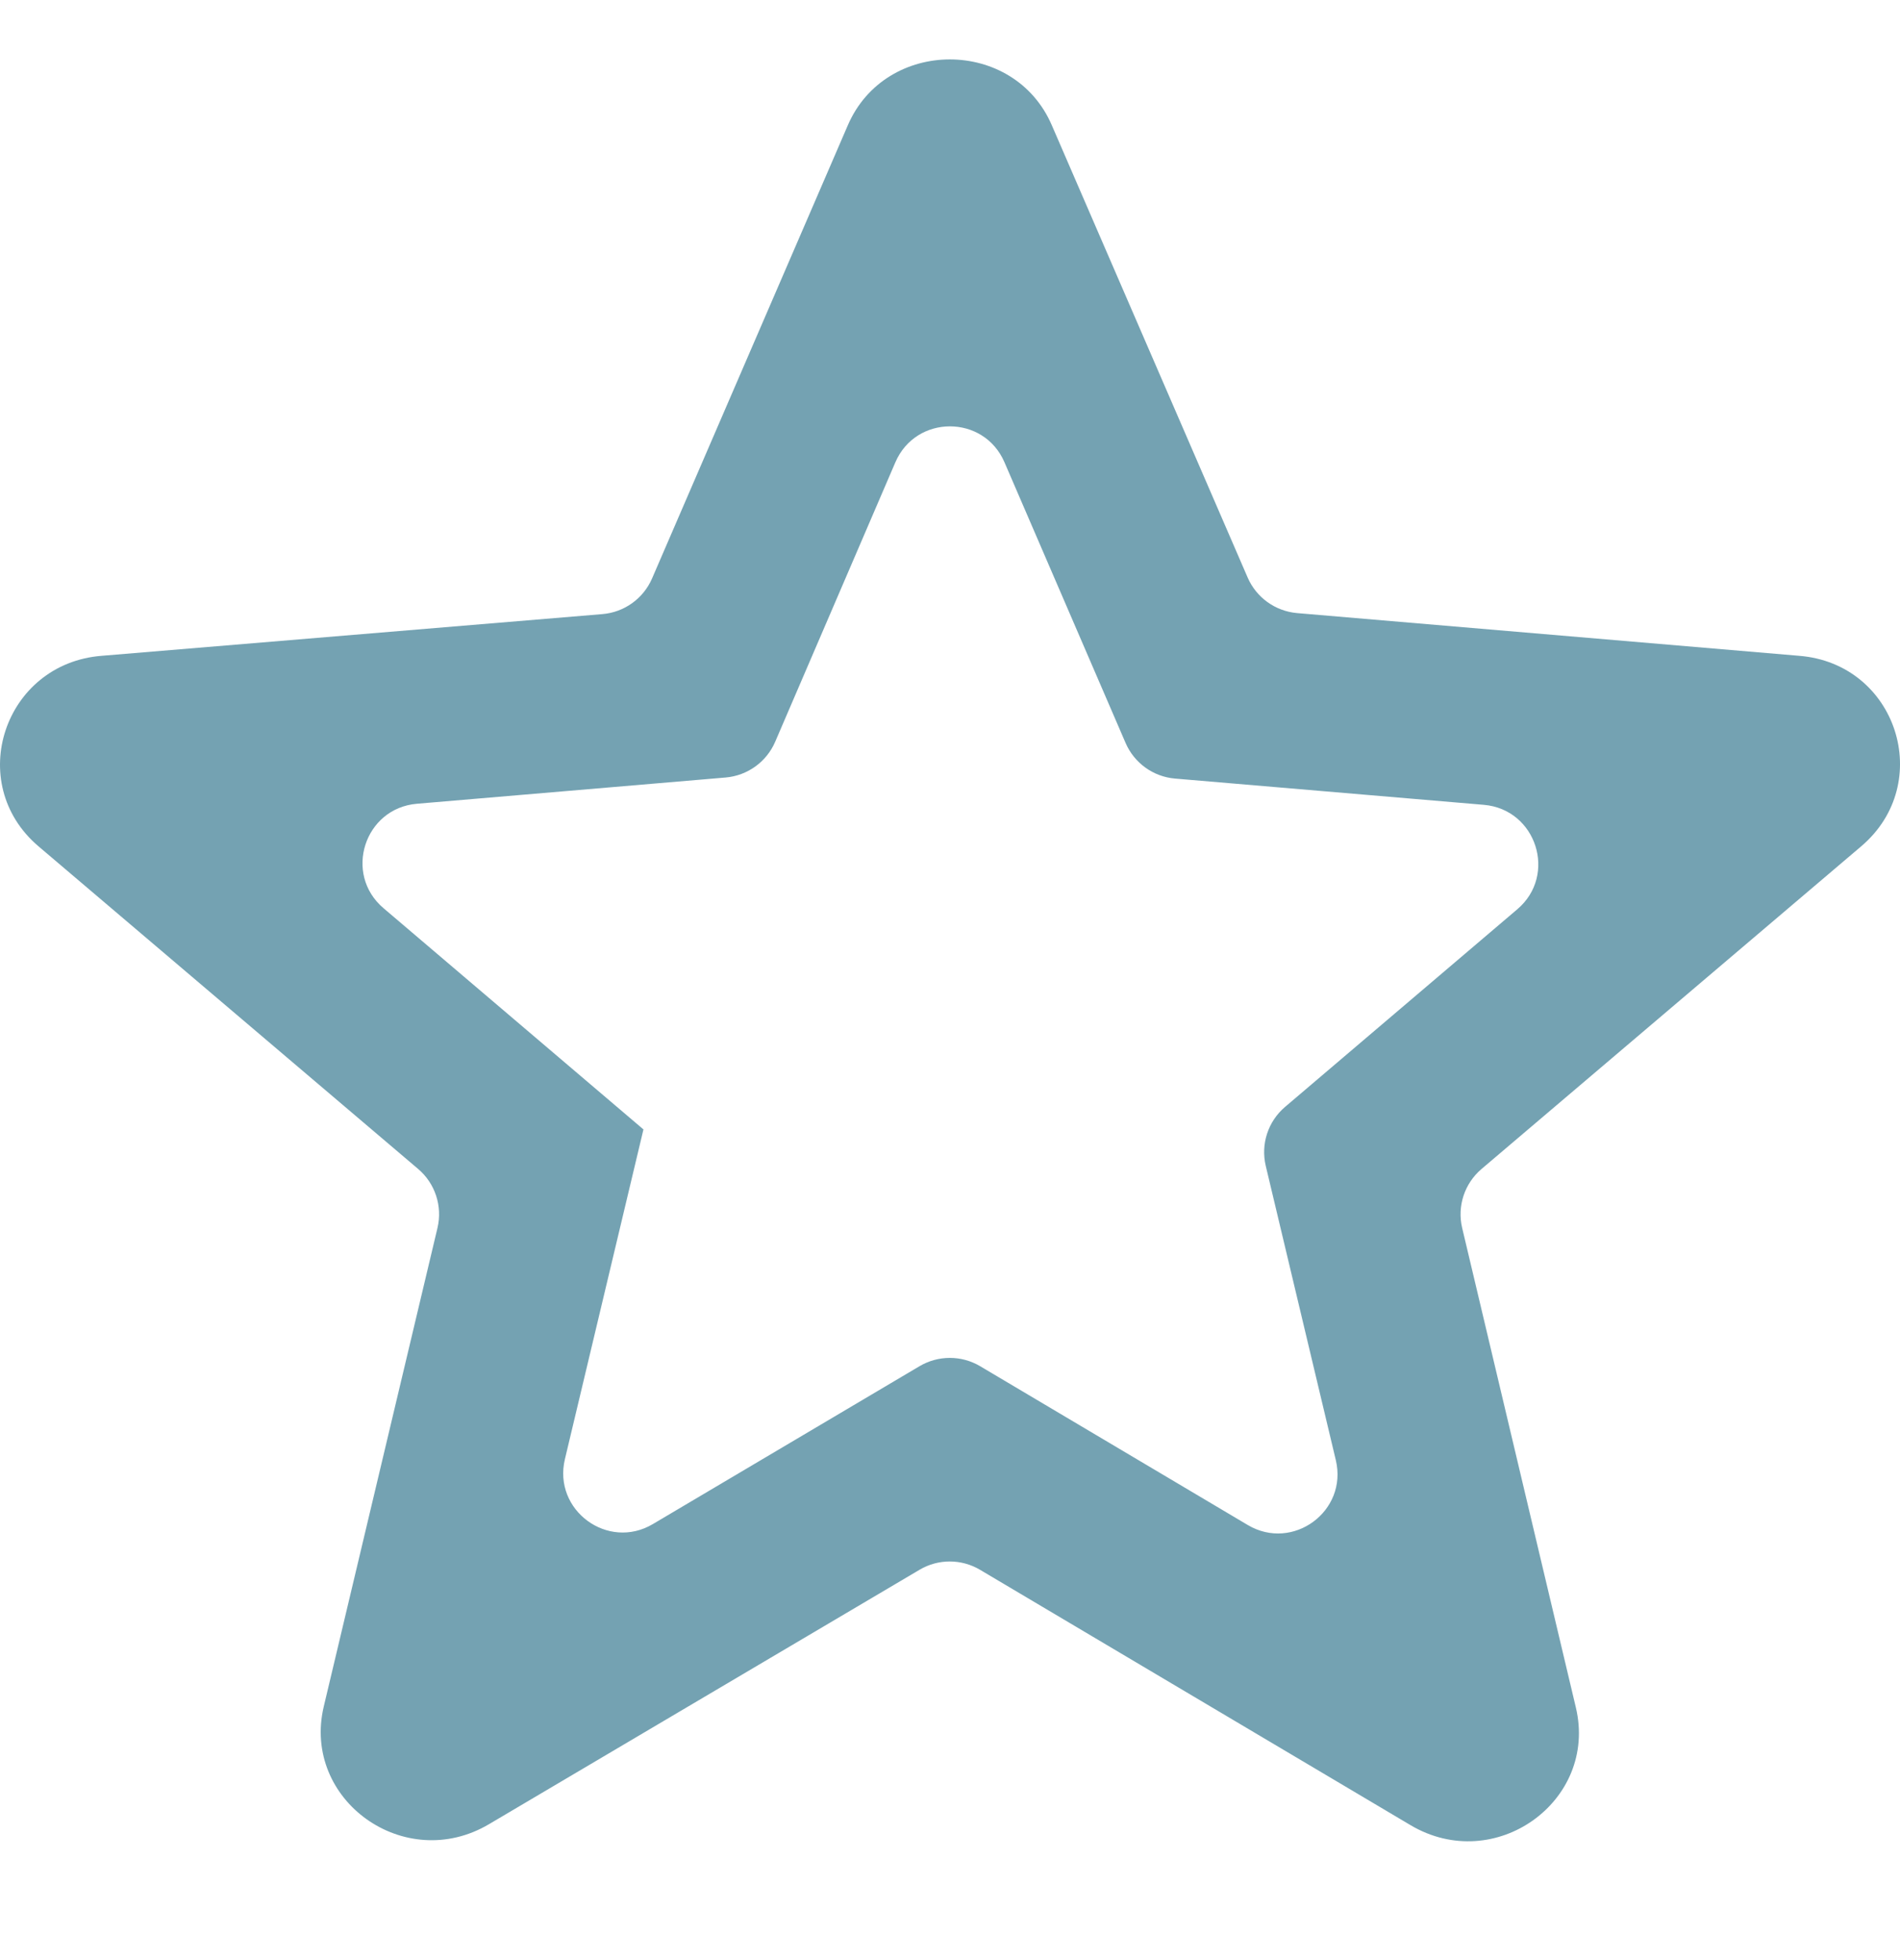 <svg width="32" height="33" viewBox="0 0 32 33" fill="none" xmlns="http://www.w3.org/2000/svg">
<path d="M30.299 11.041L21.846 10.322C21.479 10.29 21.159 10.06 21.013 9.723L17.717 2.114C17.082 0.629 14.913 0.629 14.277 2.114L10.982 9.739C10.835 10.078 10.514 10.308 10.147 10.339L1.714 11.041C0.069 11.169 -0.604 13.185 0.649 14.249L7.043 19.681C7.329 19.924 7.455 20.308 7.368 20.674L5.453 28.73C5.079 30.306 6.818 31.553 8.239 30.71L15.488 26.428C15.802 26.242 16.192 26.243 16.506 26.429L23.756 30.728C25.177 31.571 26.915 30.325 26.541 28.748L24.626 20.674C24.539 20.308 24.665 19.925 24.952 19.681L31.346 14.249C32.599 13.185 31.944 11.169 30.299 11.041ZM16.507 23.001C16.193 22.815 15.802 22.815 15.487 23.001L10.996 25.659C10.237 26.109 9.31 25.426 9.514 24.567L10.837 19.015L6.459 15.29C5.781 14.714 6.136 13.607 7.022 13.532L12.222 13.09C12.59 13.058 12.91 12.827 13.056 12.488L15.08 7.783C15.427 6.977 16.569 6.976 16.917 7.782L18.957 12.508C19.103 12.846 19.423 13.077 19.79 13.108L24.991 13.55C25.877 13.626 26.232 14.733 25.555 15.308L21.643 18.636C21.356 18.88 21.231 19.263 21.318 19.629L22.498 24.583C22.703 25.442 21.775 26.125 21.015 25.675L16.507 23.001Z" fill="#74A2B2"/>
</svg>
